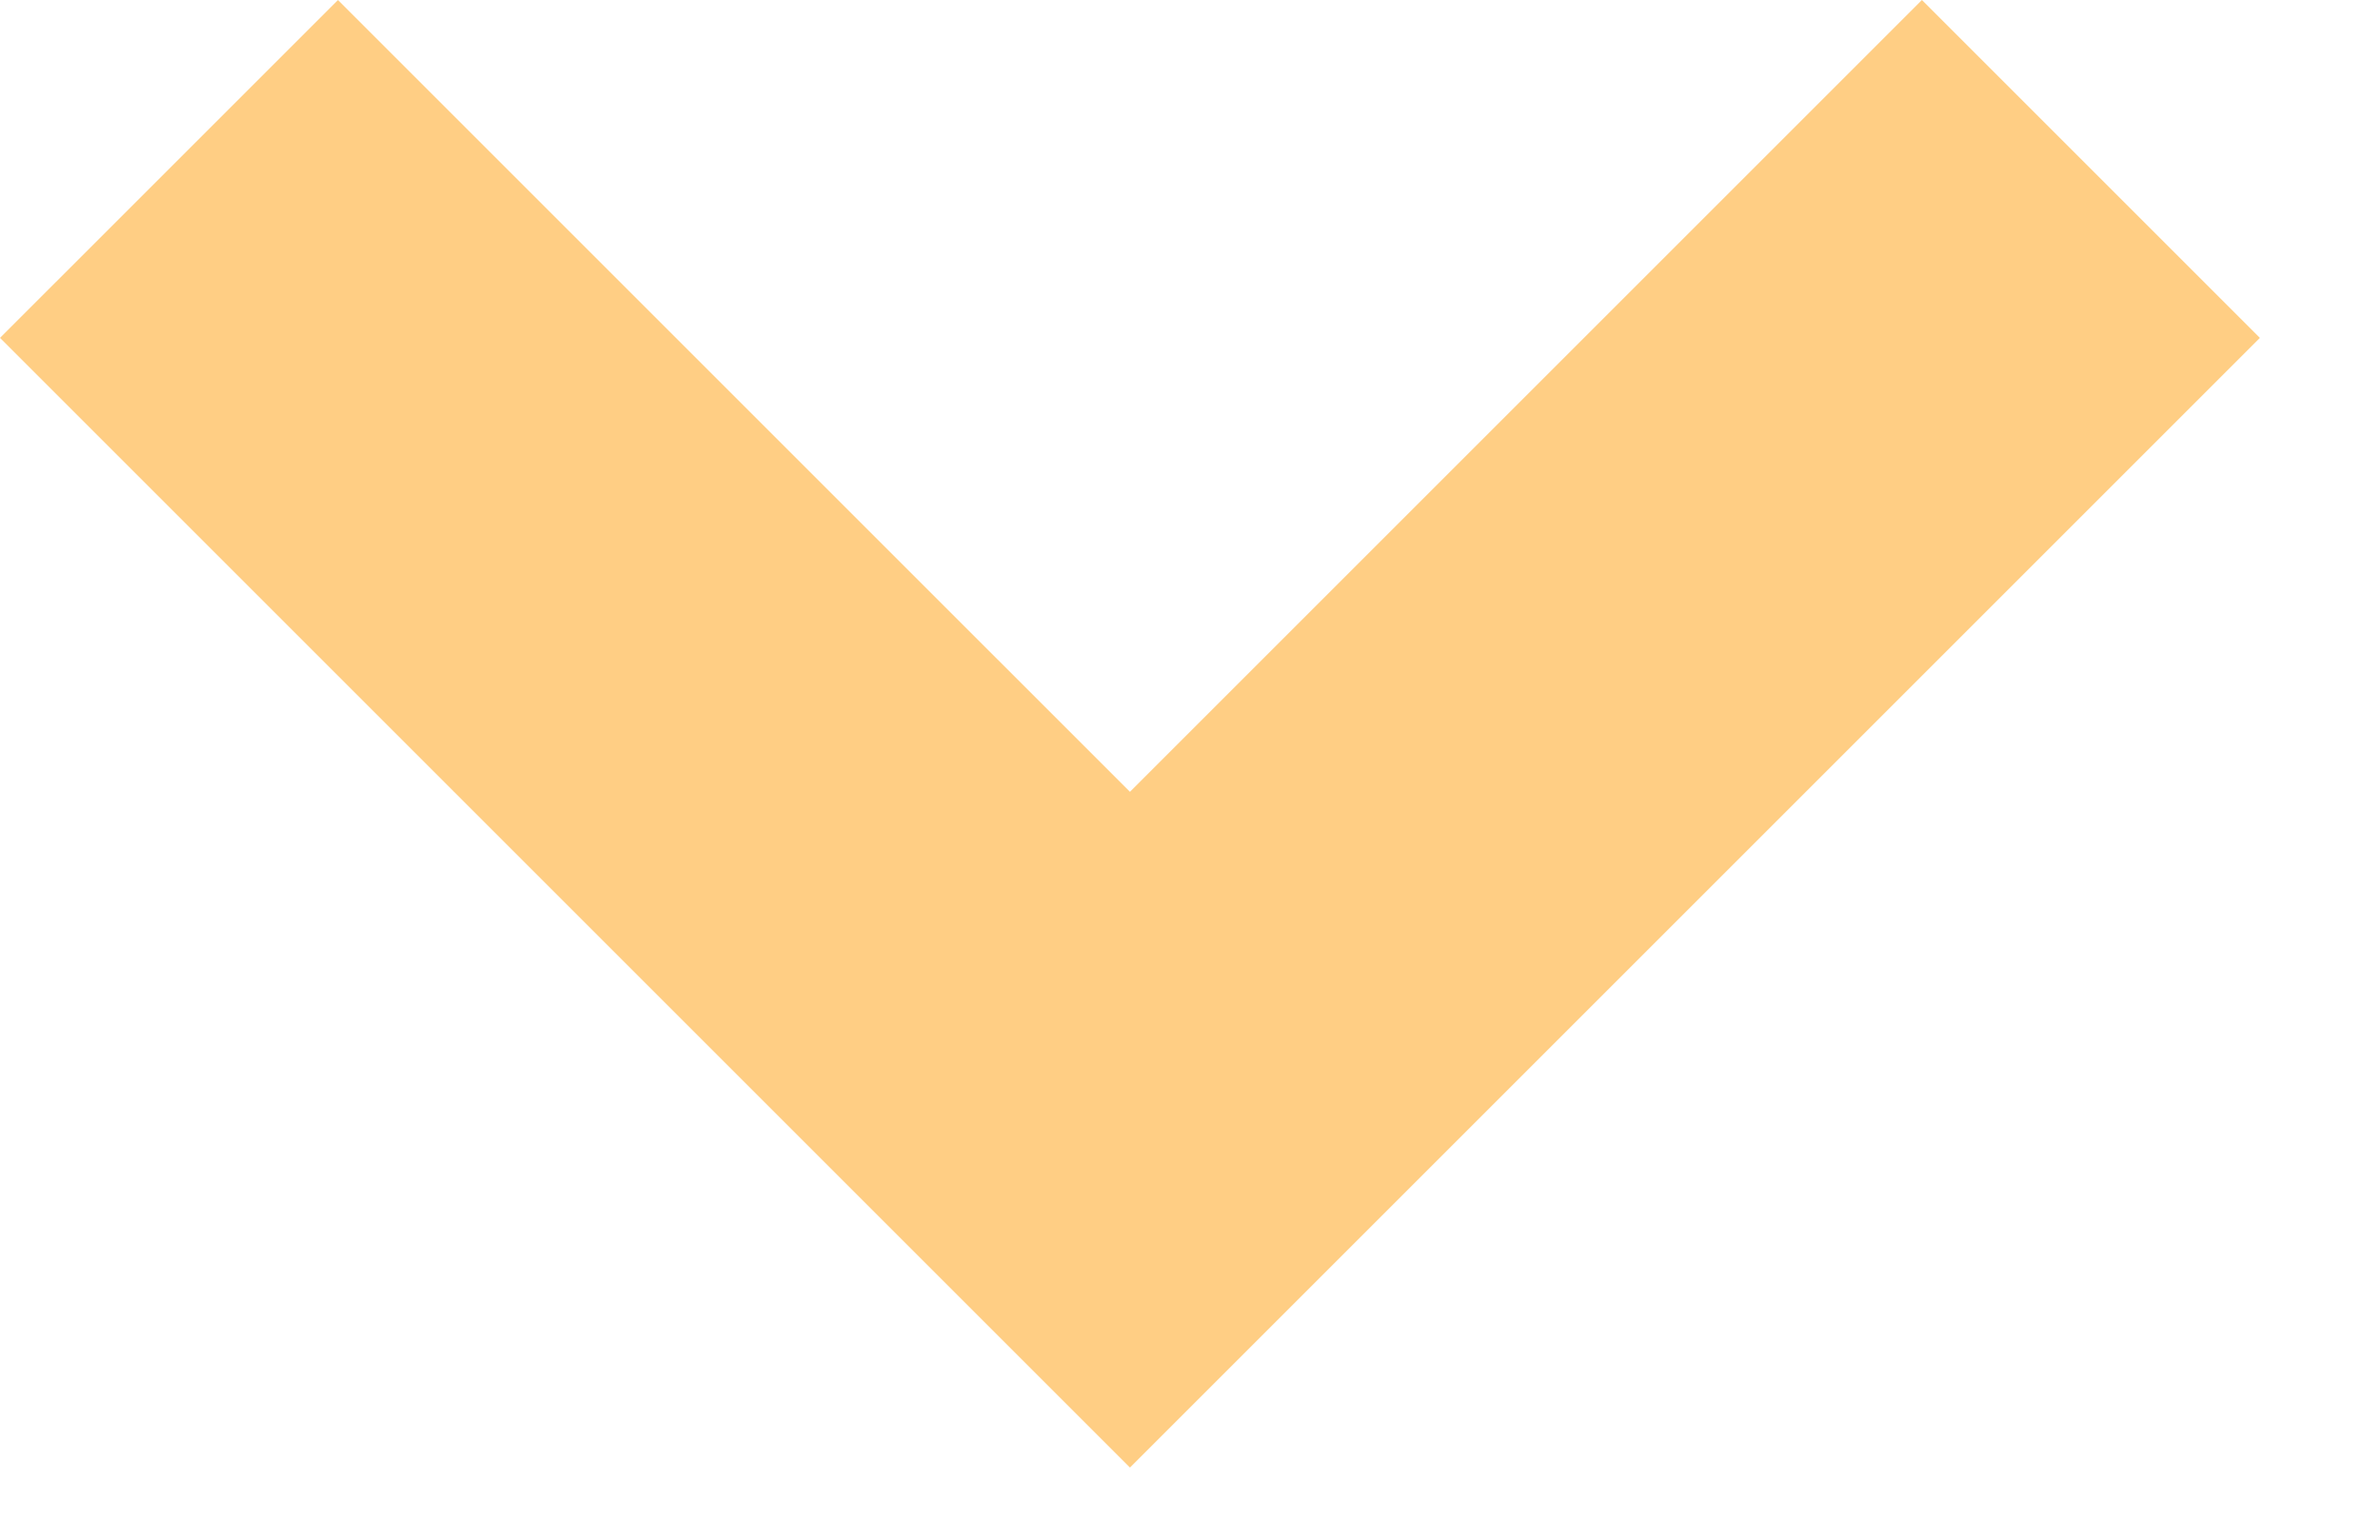 <svg width="17" height="11" viewBox="0 0 17 11" fill="none" xmlns="http://www.w3.org/2000/svg">
<path d="M16.142 2.414L13.728 0L8.071 5.657L2.414 9.15527e-05L0 2.414L8.071 10.485L16.142 2.414Z" fill="#FFCE84"/>
</svg>
